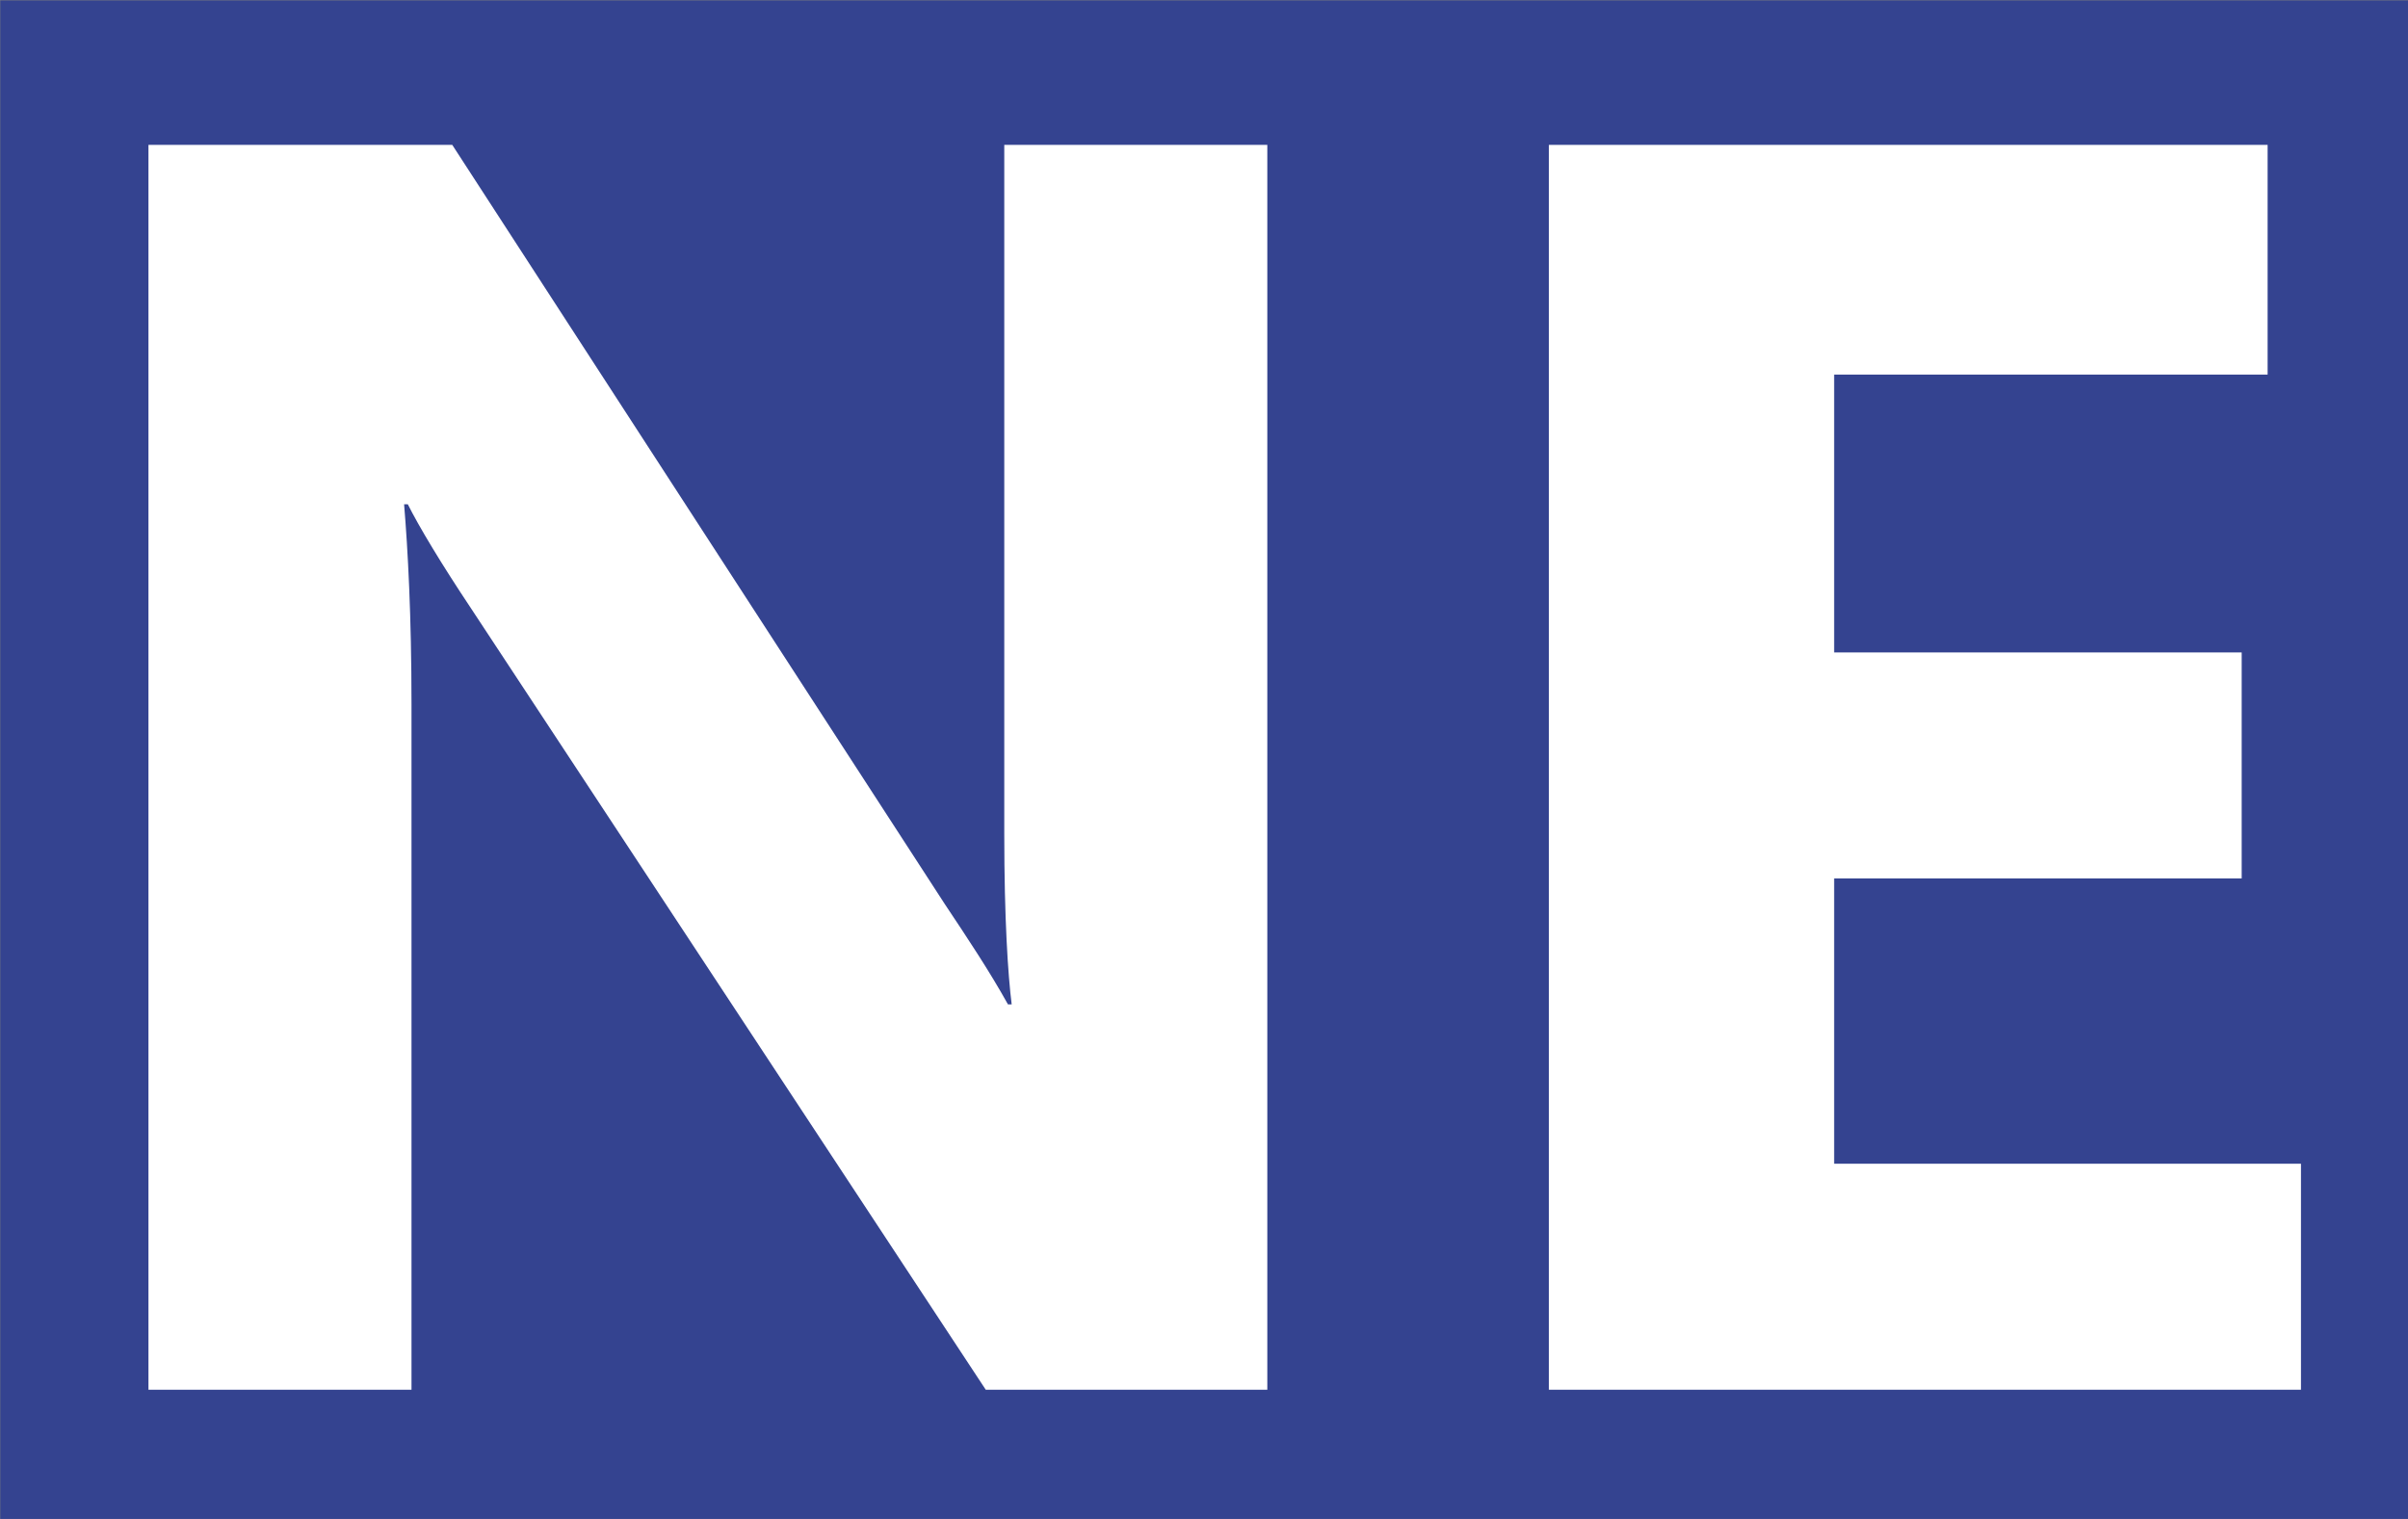 <?xml version="1.0" encoding="UTF-8" standalone="no"?>
<!-- Created with Inkscape (http://www.inkscape.org/) -->

<svg
   xmlns:dc="http://purl.org/dc/elements/1.1/"
   xmlns:cc="http://creativecommons.org/ns#"
   xmlns:rdf="http://www.w3.org/1999/02/22-rdf-syntax-ns#"
   xmlns:svg="http://www.w3.org/2000/svg"
   xmlns="http://www.w3.org/2000/svg"
   xmlns:sodipodi="http://sodipodi.sourceforge.net/DTD/sodipodi-0.dtd"
   xmlns:inkscape="http://www.inkscape.org/namespaces/inkscape"
   width="116.719mm"
   height="73.623mm"
   viewBox="0 0 413.571 260.868"
   id="svg2"
   version="1.1"
   inkscape:version="0.91 r13725"
   sodipodi:docname="logoPeqNeverEat.svg">
  <rect x="0" y="0" width="413.571" height="260.868" fill="#808080" stroke="none"/>
  <defs
     id="defs4" />
  <sodipodi:namedview
     id="base"
     pagecolor="#ffffff"
     bordercolor="#666666"
     borderopacity="1.0"
     inkscape:pageopacity="0.0"
     inkscape:pageshadow="2"
     inkscape:zoom="0.35"
     inkscape:cx="218.92856"
     inkscape:cy="268.93957"
     inkscape:document-units="px"
     inkscape:current-layer="layer1"
     showgrid="false"
     fit-margin-top="0"
     fit-margin-left="0"
     fit-margin-right="0"
     fit-margin-bottom="0"
     inkscape:window-width="1360"
     inkscape:window-height="705"
     inkscape:window-x="-8"
     inkscape:window-y="-8"
     inkscape:window-maximized="1" />
  <g
     inkscape:label="Capa 1"
     inkscape:groupmode="layer"
     id="layer1"
     transform="translate(-156.071,-540.434)">
    <g
       id="g3357"
       transform="matrix(6.363,0,0,6.363,-636.077,-616.294)">
      <g
         id="XMLID_6_">
        <rect
           height="41"
           width="65"
           class="st0"
           y="181.8"
           x="124.5"
           id="XMLID_1_"
           style="fill:#344390" />
        <g
           id="XMLID_2_">
          <path
             d="m 158.7,219.3 -7.6,0 -13.9,-21.1 c -0.8,-1.2 -1.4,-2.2 -1.7,-2.8 l -0.1,0 c 0.1,1.2 0.2,3 0.2,5.4 l 0,18.5 -7.1,0 0,-33.6 8.2,0 13.3,20.5 c 0.6,0.9 1.2,1.8 1.7,2.7 l 0.1,0 c -0.1,-0.8 -0.2,-2.3 -0.2,-4.6 l 0,-18.6 7.1,0 0,33.6 z"
             class="st1"
             id="XMLID_4_"
             inkscape:connector-curvature="0"
             style="fill:#ffffff" />
          <path
             d="m 186.5,219.3 -20.2,0 0,-33.6 19.4,0 0,6.2 -11.7,0 0,7.5 11,0 0,6.1 -11,0 0,7.7 12.6,0 0,6.1 z"
             class="st1"
             id="XMLID_7_"
             inkscape:connector-curvature="0"
             style="fill:#ffffff" />
        </g>
      </g>
      <g
         id="XMLID_3_" />
      <g
         id="XMLID_9_" />
      <g
         id="XMLID_10_" />
      <g
         id="XMLID_11_" />
      <g
         id="XMLID_12_" />
      <g
         id="XMLID_13_" />
    </g>
  </g>
  <style
     id="style3337"
     type="text/css">
	.st0{fill:#344390;}
	.st1{fill:#FFFFFF;}
</style>
</svg>
